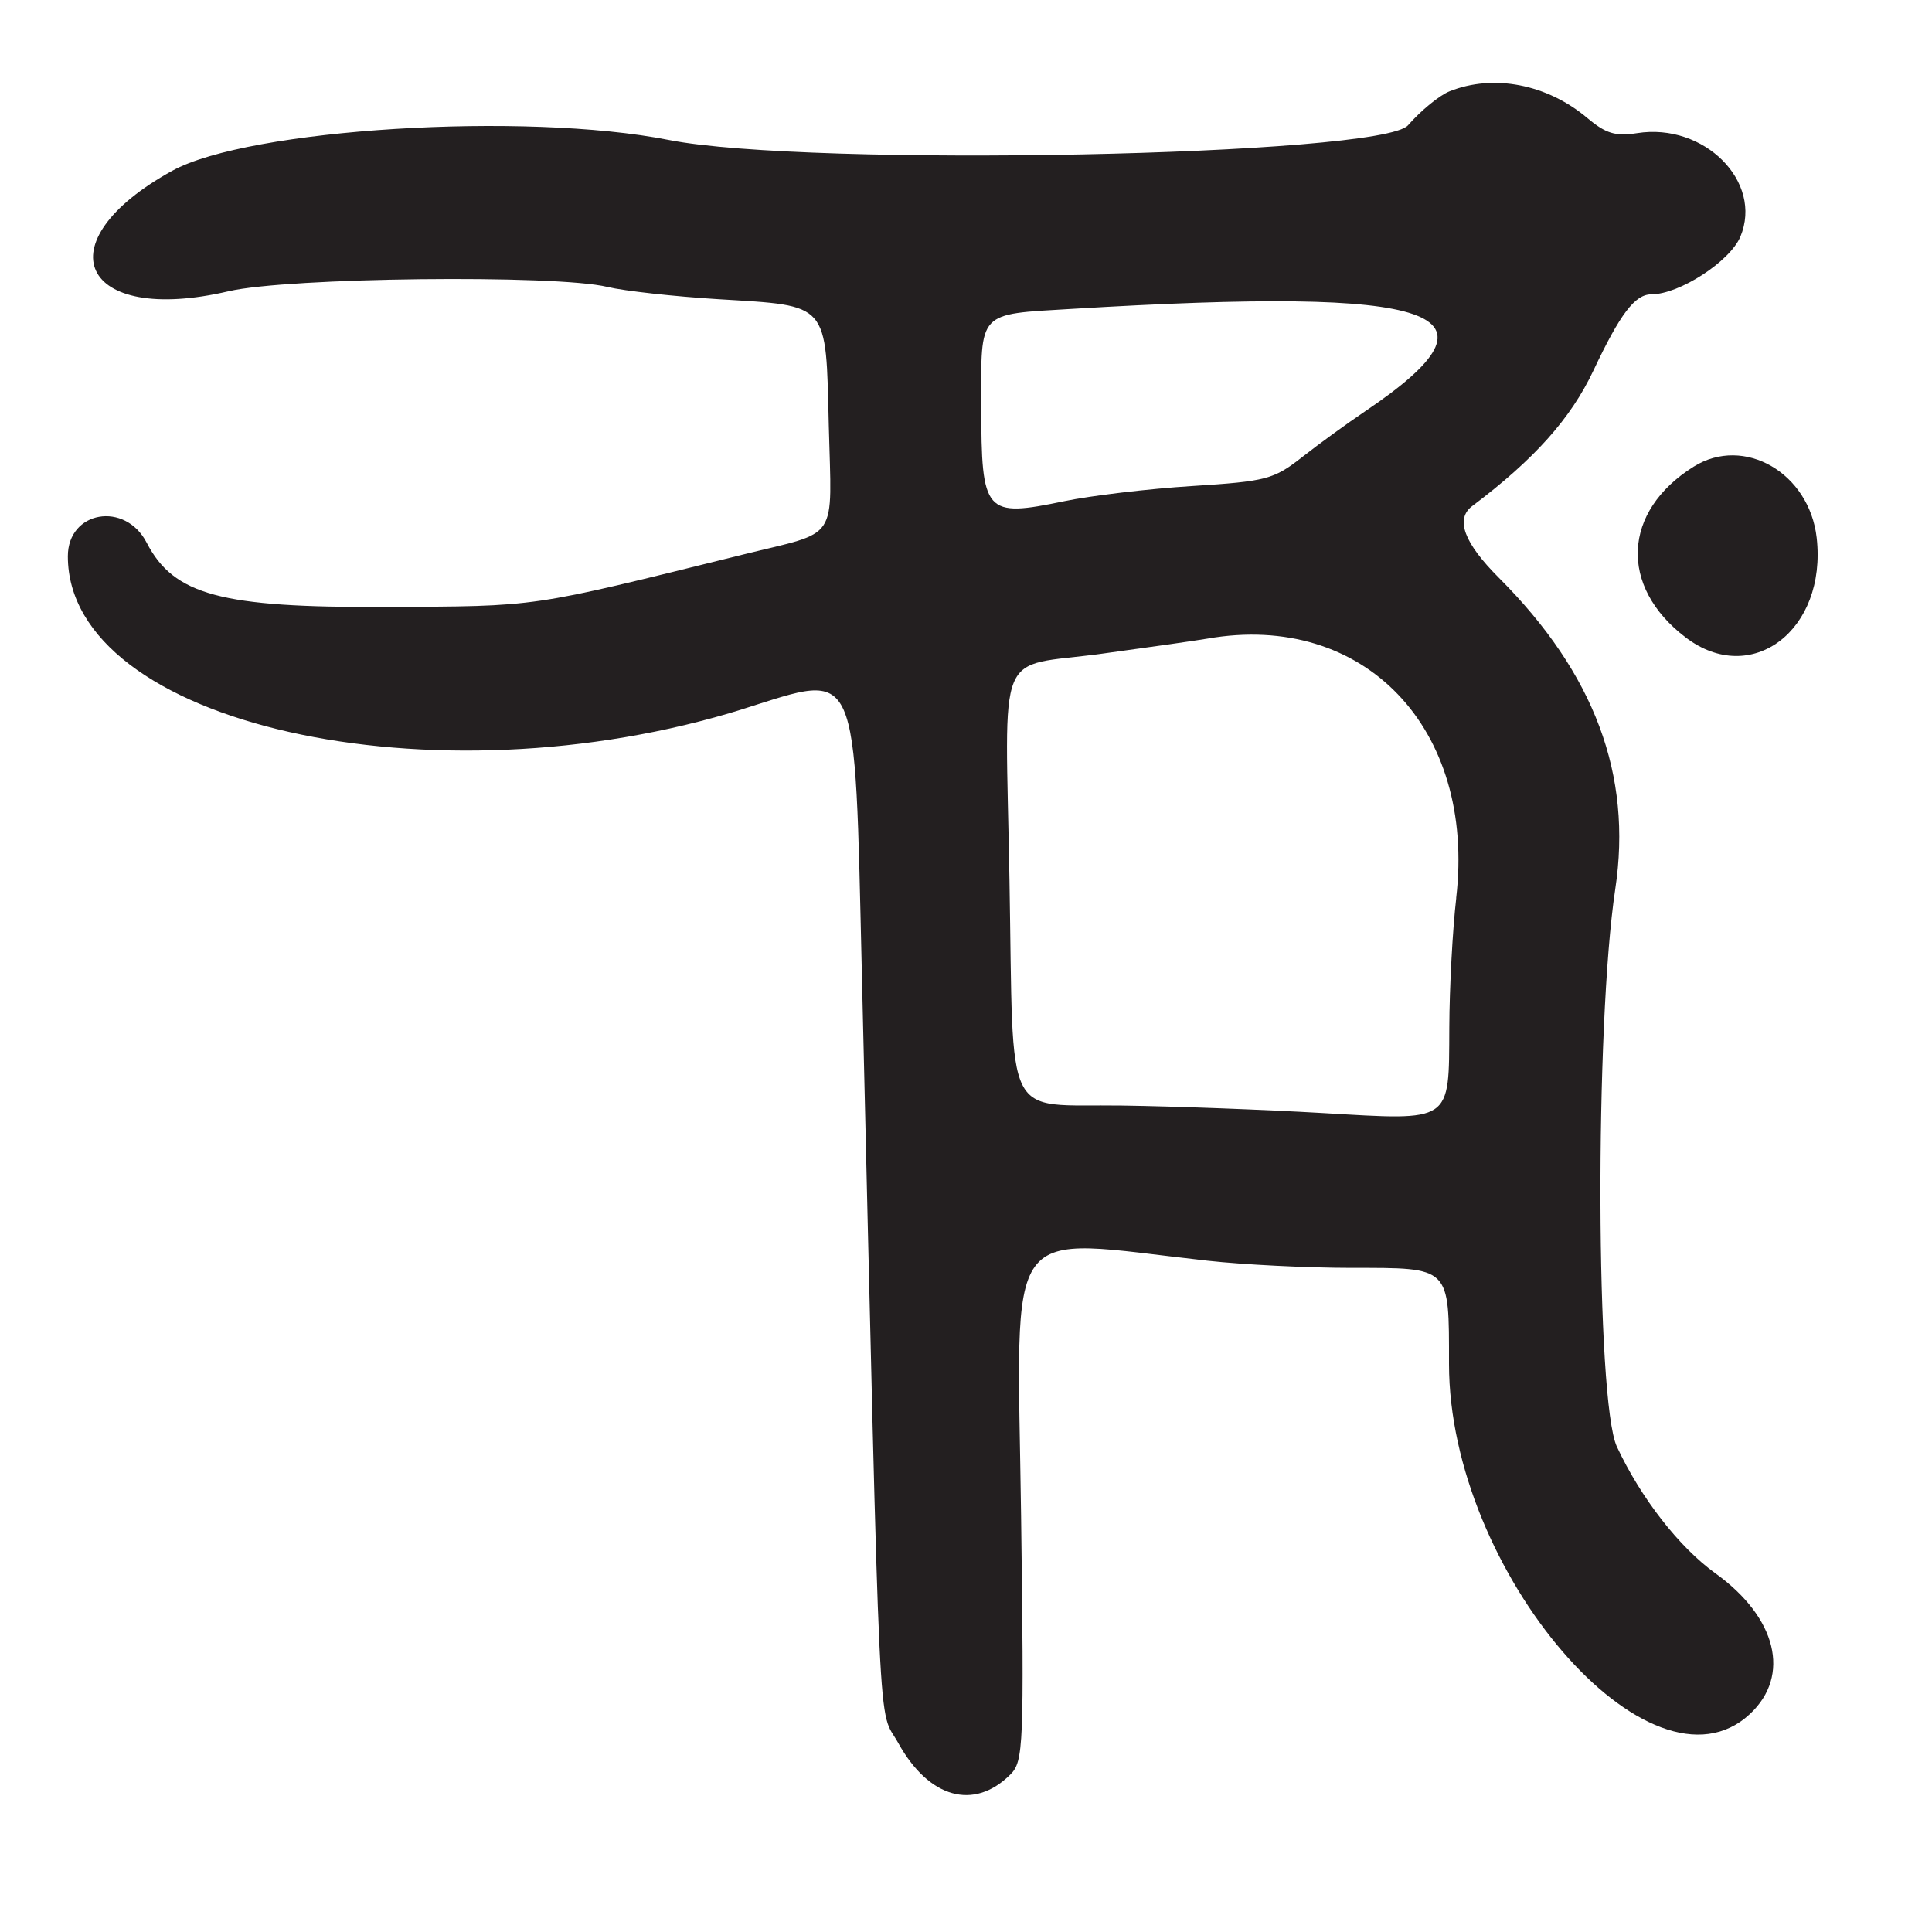 <?xml version="1.0" encoding="UTF-8"?>
<svg id="Layer_1" data-name="Layer 1" xmlns="http://www.w3.org/2000/svg" viewBox="0 0 256 256">
  <defs>
    <style>
      .cls-1 {
        fill: #231f20;
      }
    </style>
  </defs>
  <path class="cls-1" d="M224.41,61.84c-9.44,5.91-9.91,15.87-1.07,22.61,8.73,6.66,18.76-.95,17.38-13.19-.97-8.6-9.63-13.61-16.31-9.42Z"/>
  <path class="cls-1" d="M98.57,93.91c15.38-4.83,14.65-6.46,15.63,35.06,2.5,105.89,2.08,97.04,4.83,102,4.05,7.31,10.03,8.98,14.86,4.15,1.73-1.73,1.81-3.79,1.41-34.22-.53-40.03-2.81-36.9,24.7-33.85,4.68.52,13.25.95,19.05.95,13.22,0,12.95-.25,12.95,12.73,0,27.49,26.78,58.62,39.89,46.37,5.43-5.08,3.54-12.78-4.58-18.62-4.81-3.46-9.9-10-13.07-16.8-2.79-6-2.93-55.8-.21-73.87,2.28-15.12-2.75-28.57-15.42-41.25q-6.94-6.94-3.54-9.5c8.23-6.19,13.07-11.6,16.07-17.97,3.55-7.52,5.5-10.09,7.68-10.09,3.7,0,10.41-4.35,11.79-7.64,3.04-7.27-4.79-15.12-13.68-13.72-2.86.45-4.16.06-6.61-2.01-5.34-4.49-12.42-5.86-18.25-3.53-1.33.53-3.81,2.56-5.5,4.5-3.54,4.07-79.49,5.58-97.92,1.95-19.14-3.77-55.7-1.5-65.83,4.08-17.28,9.53-12.12,20.54,7.48,15.96,7.83-1.83,43.35-2.23,50.19-.57,2.2.53,8.85,1.27,14.77,1.63,14.68.9,14.16.3,14.56,16.76.38,15.59,1.51,13.88-11.33,17.06-28.8,7.13-26.86,6.85-47.5,6.95-21.71.11-27.97-1.58-31.56-8.52-2.85-5.52-10.44-4.21-10.44,1.81,0,22.22,48.38,33.13,89.57,20.21ZM192.96,119c-.48,4.13-.9,11.83-.92,17.13-.06,12.74.49,12.36-16.82,11.35-7.55-.44-19.51-.89-26.58-.99-15.85-.23-14.31,2.87-14.88-29.84-.55-31.72-2.03-28.09,12.23-30.03,6.32-.86,12.62-1.76,14-2,20.74-3.63,35.59,11.87,32.96,34.39ZM142,40.93c49.16-2.96,58.54.31,38.9,13.56-2.42,1.63-6.2,4.38-8.4,6.11-3.72,2.92-4.73,3.18-14.5,3.8-5.78.36-13.42,1.27-16.98,2.01-10.54,2.19-10.98,1.69-11-12.6-.02-12.7-.55-12.13,11.98-12.88Z"/>
</svg>